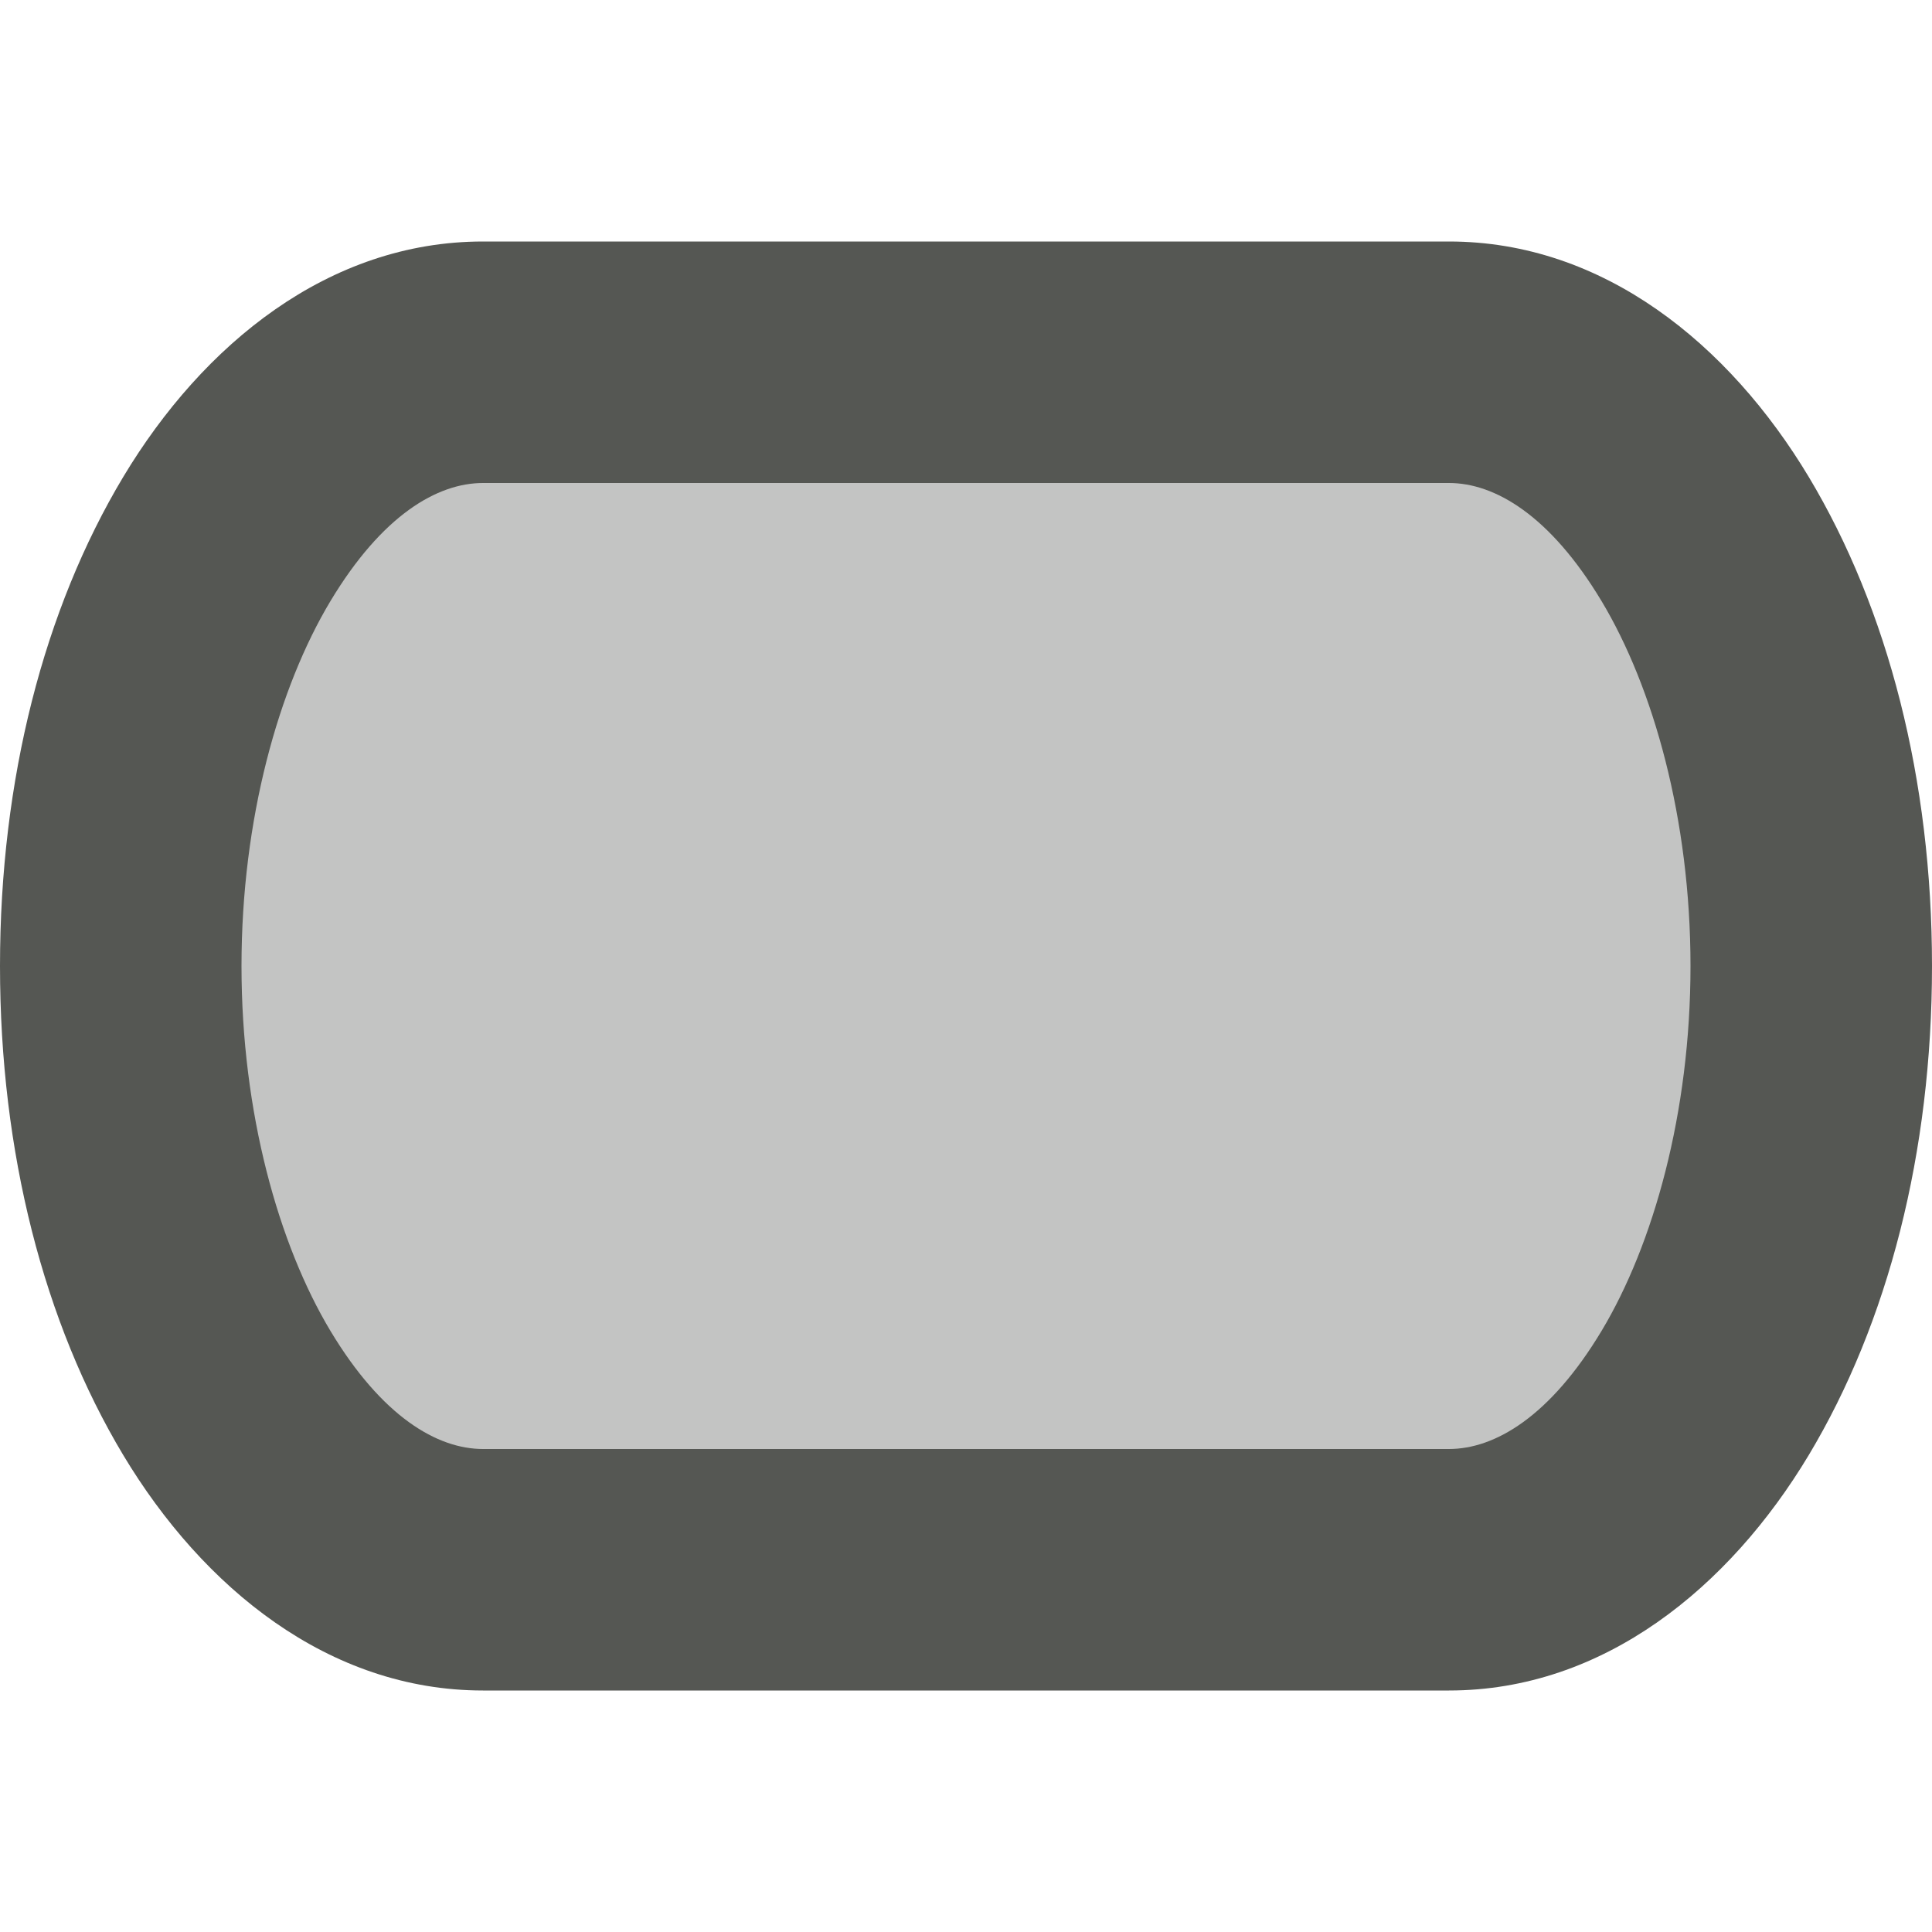 <svg xmlns="http://www.w3.org/2000/svg" viewBox="0 0 16 16">
  <path
     style="opacity:0.35;fill:#555753"
     d="M 4,3 C 2.343,3 1,5.239 1,8 c 0,2.761 1.343,5 3,5 h 8 c 1.657,0 3,-2.239 3,-5 0,-2.761 -1.343,-5 -3,-5 z"
     />
  <path
     style="fill:#555753"
     d="M 4,2 C 2.721,2 1.68,2.852 1.021,3.949 0.363,5.046 0,6.457 0,8 0,9.543 0.363,10.954 1.021,12.051 1.68,13.148 2.721,14 4,14 h 8 c 1.279,0 2.32,-0.852 2.979,-1.949 C 15.637,10.954 16,9.543 16,8 16,6.457 15.637,5.046 14.979,3.949 14.32,2.852 13.279,2 12,2 Z m 0,2 h 8 c 0.378,0 0.836,0.266 1.264,0.979 C 13.691,5.691 14,6.781 14,8 14,9.219 13.691,10.309 13.264,11.021 12.836,11.734 12.378,12 12,12 H 4 C 3.622,12 3.164,11.734 2.736,11.021 2.309,10.309 2,9.219 2,8 2,6.781 2.309,5.691 2.736,4.979 3.164,4.266 3.622,4 4,4 Z"
     />
</svg>
